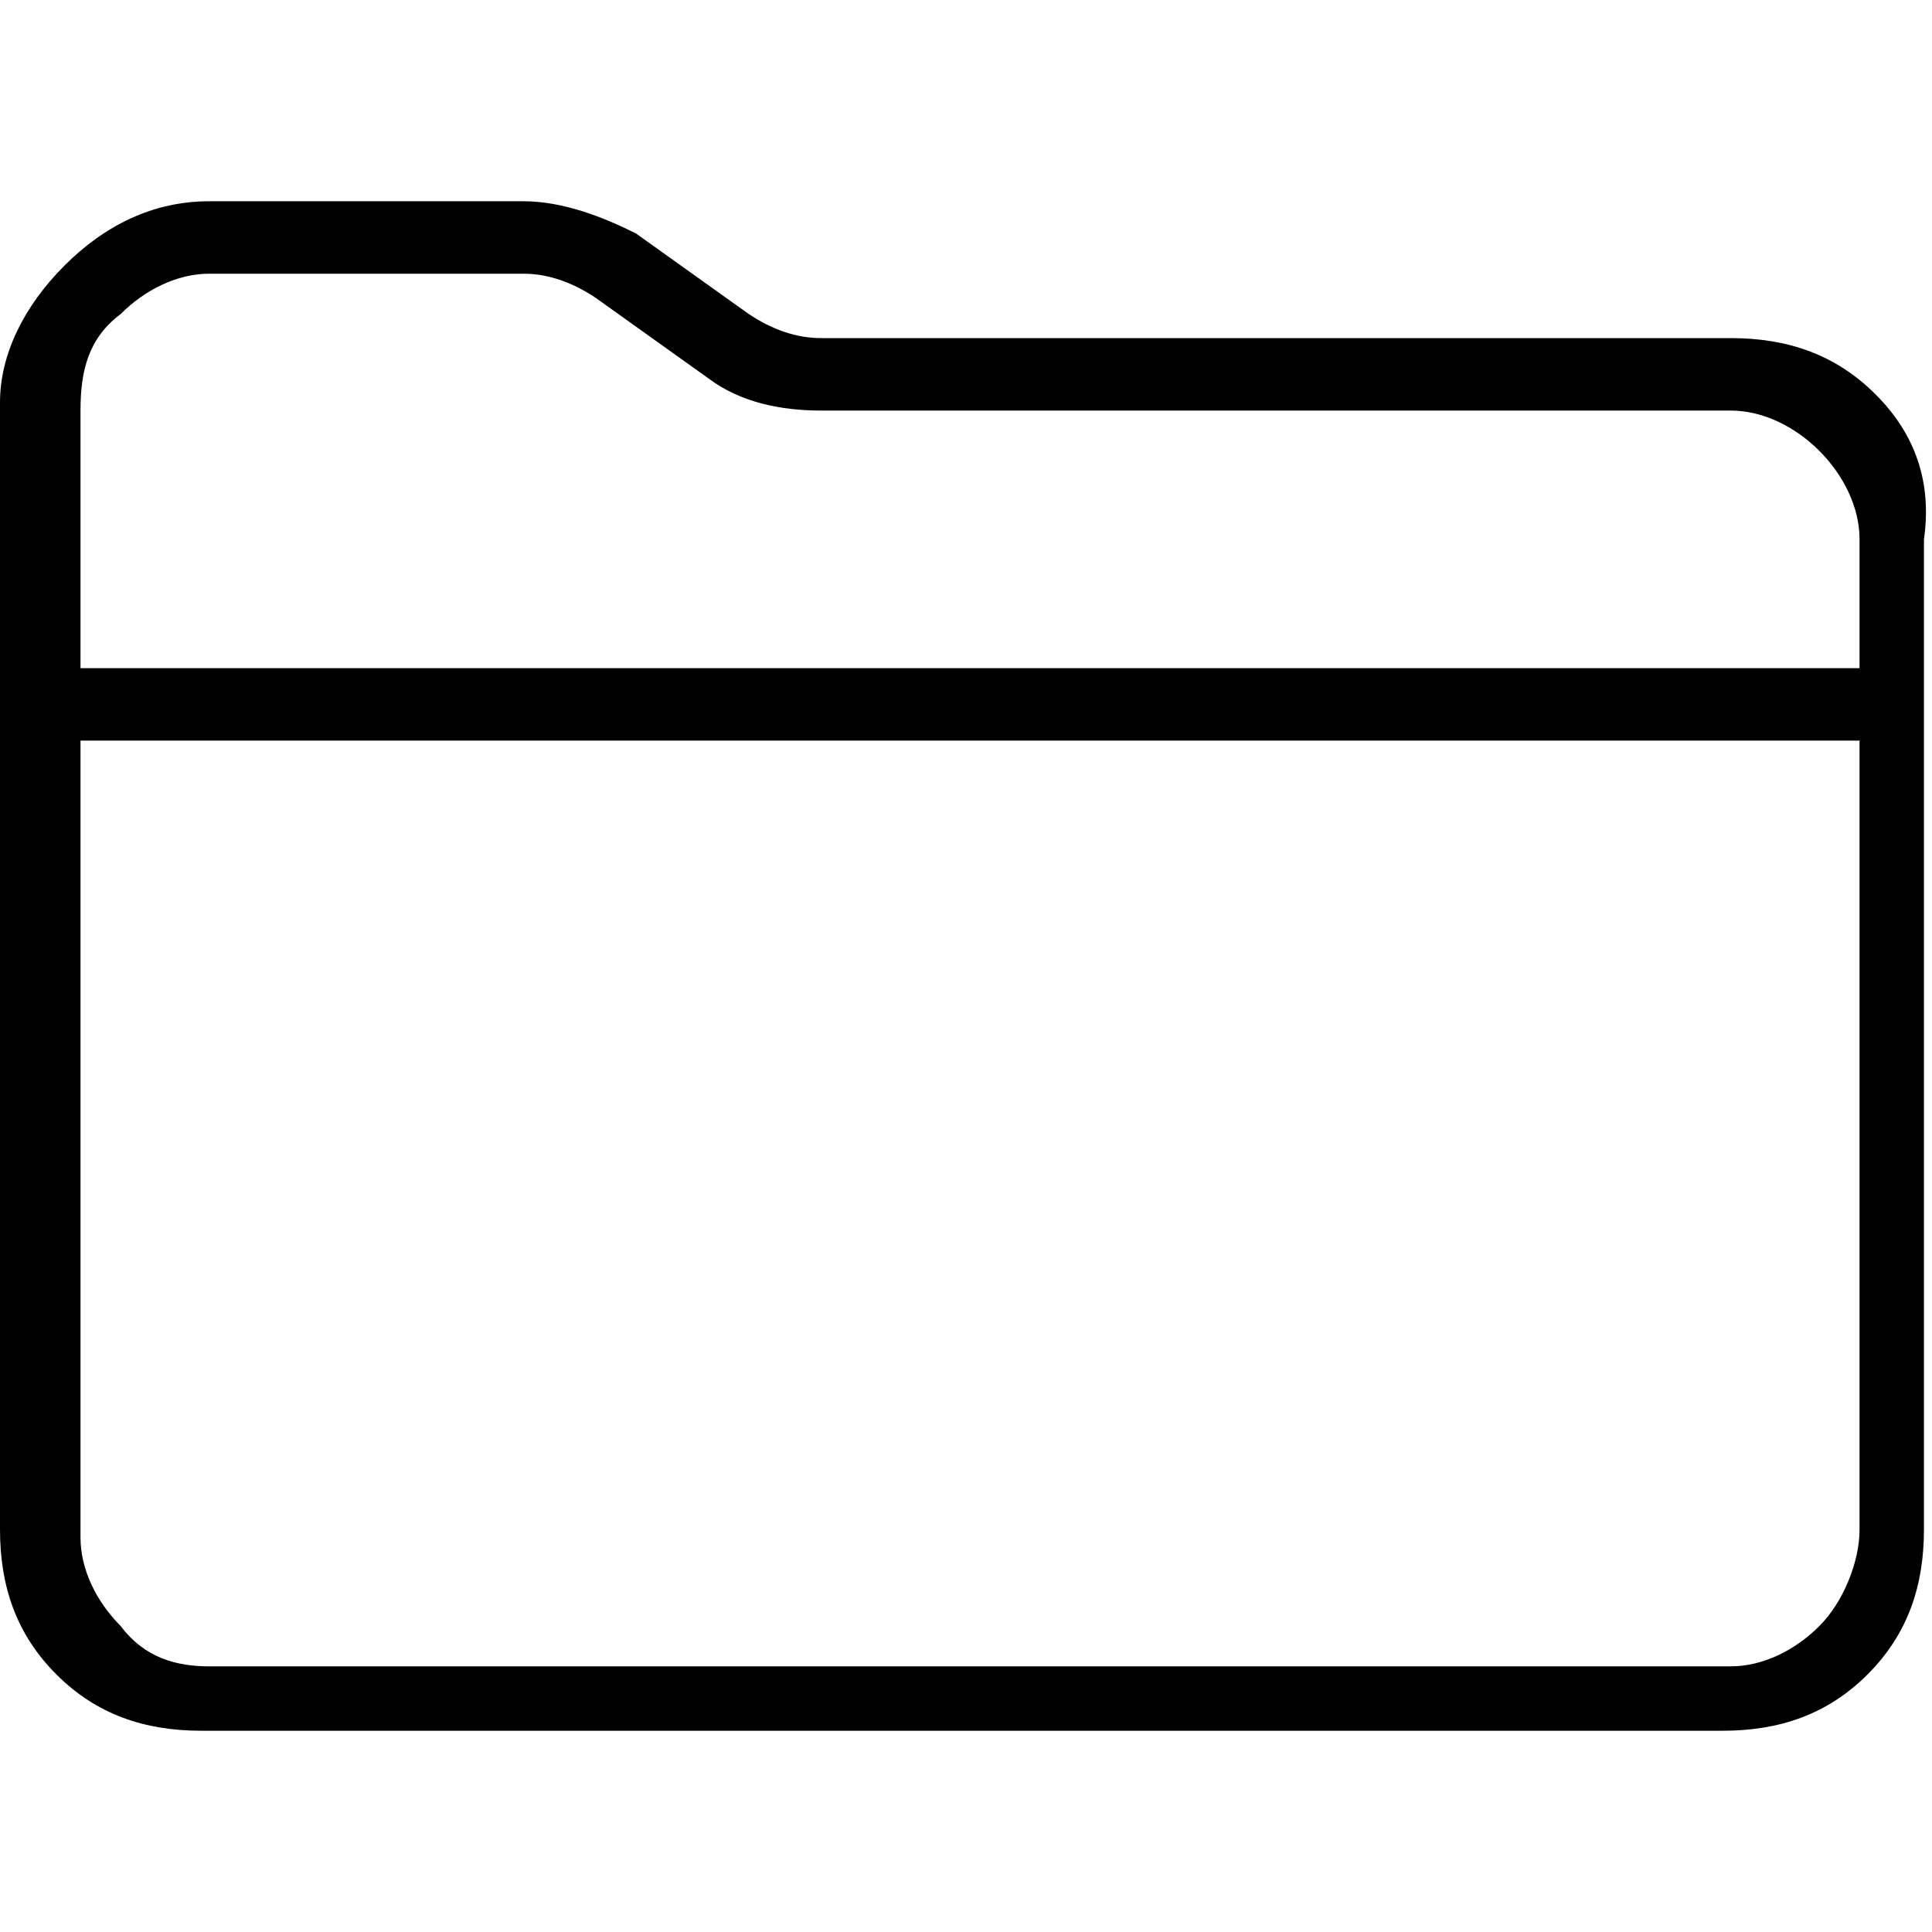 <svg xmlns="http://www.w3.org/2000/svg" viewBox="0 0 24 24" style="enable-background:new 0 0 24 24" xml:space="preserve"><path d="M23.3 4.9c-.5-.5-1.1-.7-1.8-.7H10.2c-.3 0-.6-.1-.9-.3l-1.4-1c-.4-.2-.9-.4-1.4-.4H2.6c-.7 0-1.3.3-1.8.8S0 4.4 0 5v14c0 .7.2 1.3.7 1.8s1.1.7 1.8.7h18.9c.7 0 1.3-.2 1.8-.7.5-.5.7-1.1.7-1.8V6.7c.1-.7-.1-1.3-.6-1.8zm-21.8-1c.3-.3.7-.5 1.1-.5h3.9c.3 0 .6.1.9.3l1.4 1c.4.3.9.4 1.4.4h11.3c.4 0 .8.2 1.1.5.3.3.5.7.5 1.1v1.6H1V5.1c0-.5.1-.9.5-1.2zm21.1 16.3c-.3.3-.7.5-1.1.5H2.6c-.4 0-.8-.1-1.1-.5-.3-.3-.5-.7-.5-1.1V9.2h22.1V19c0 .4-.2.9-.5 1.2z" /></svg>